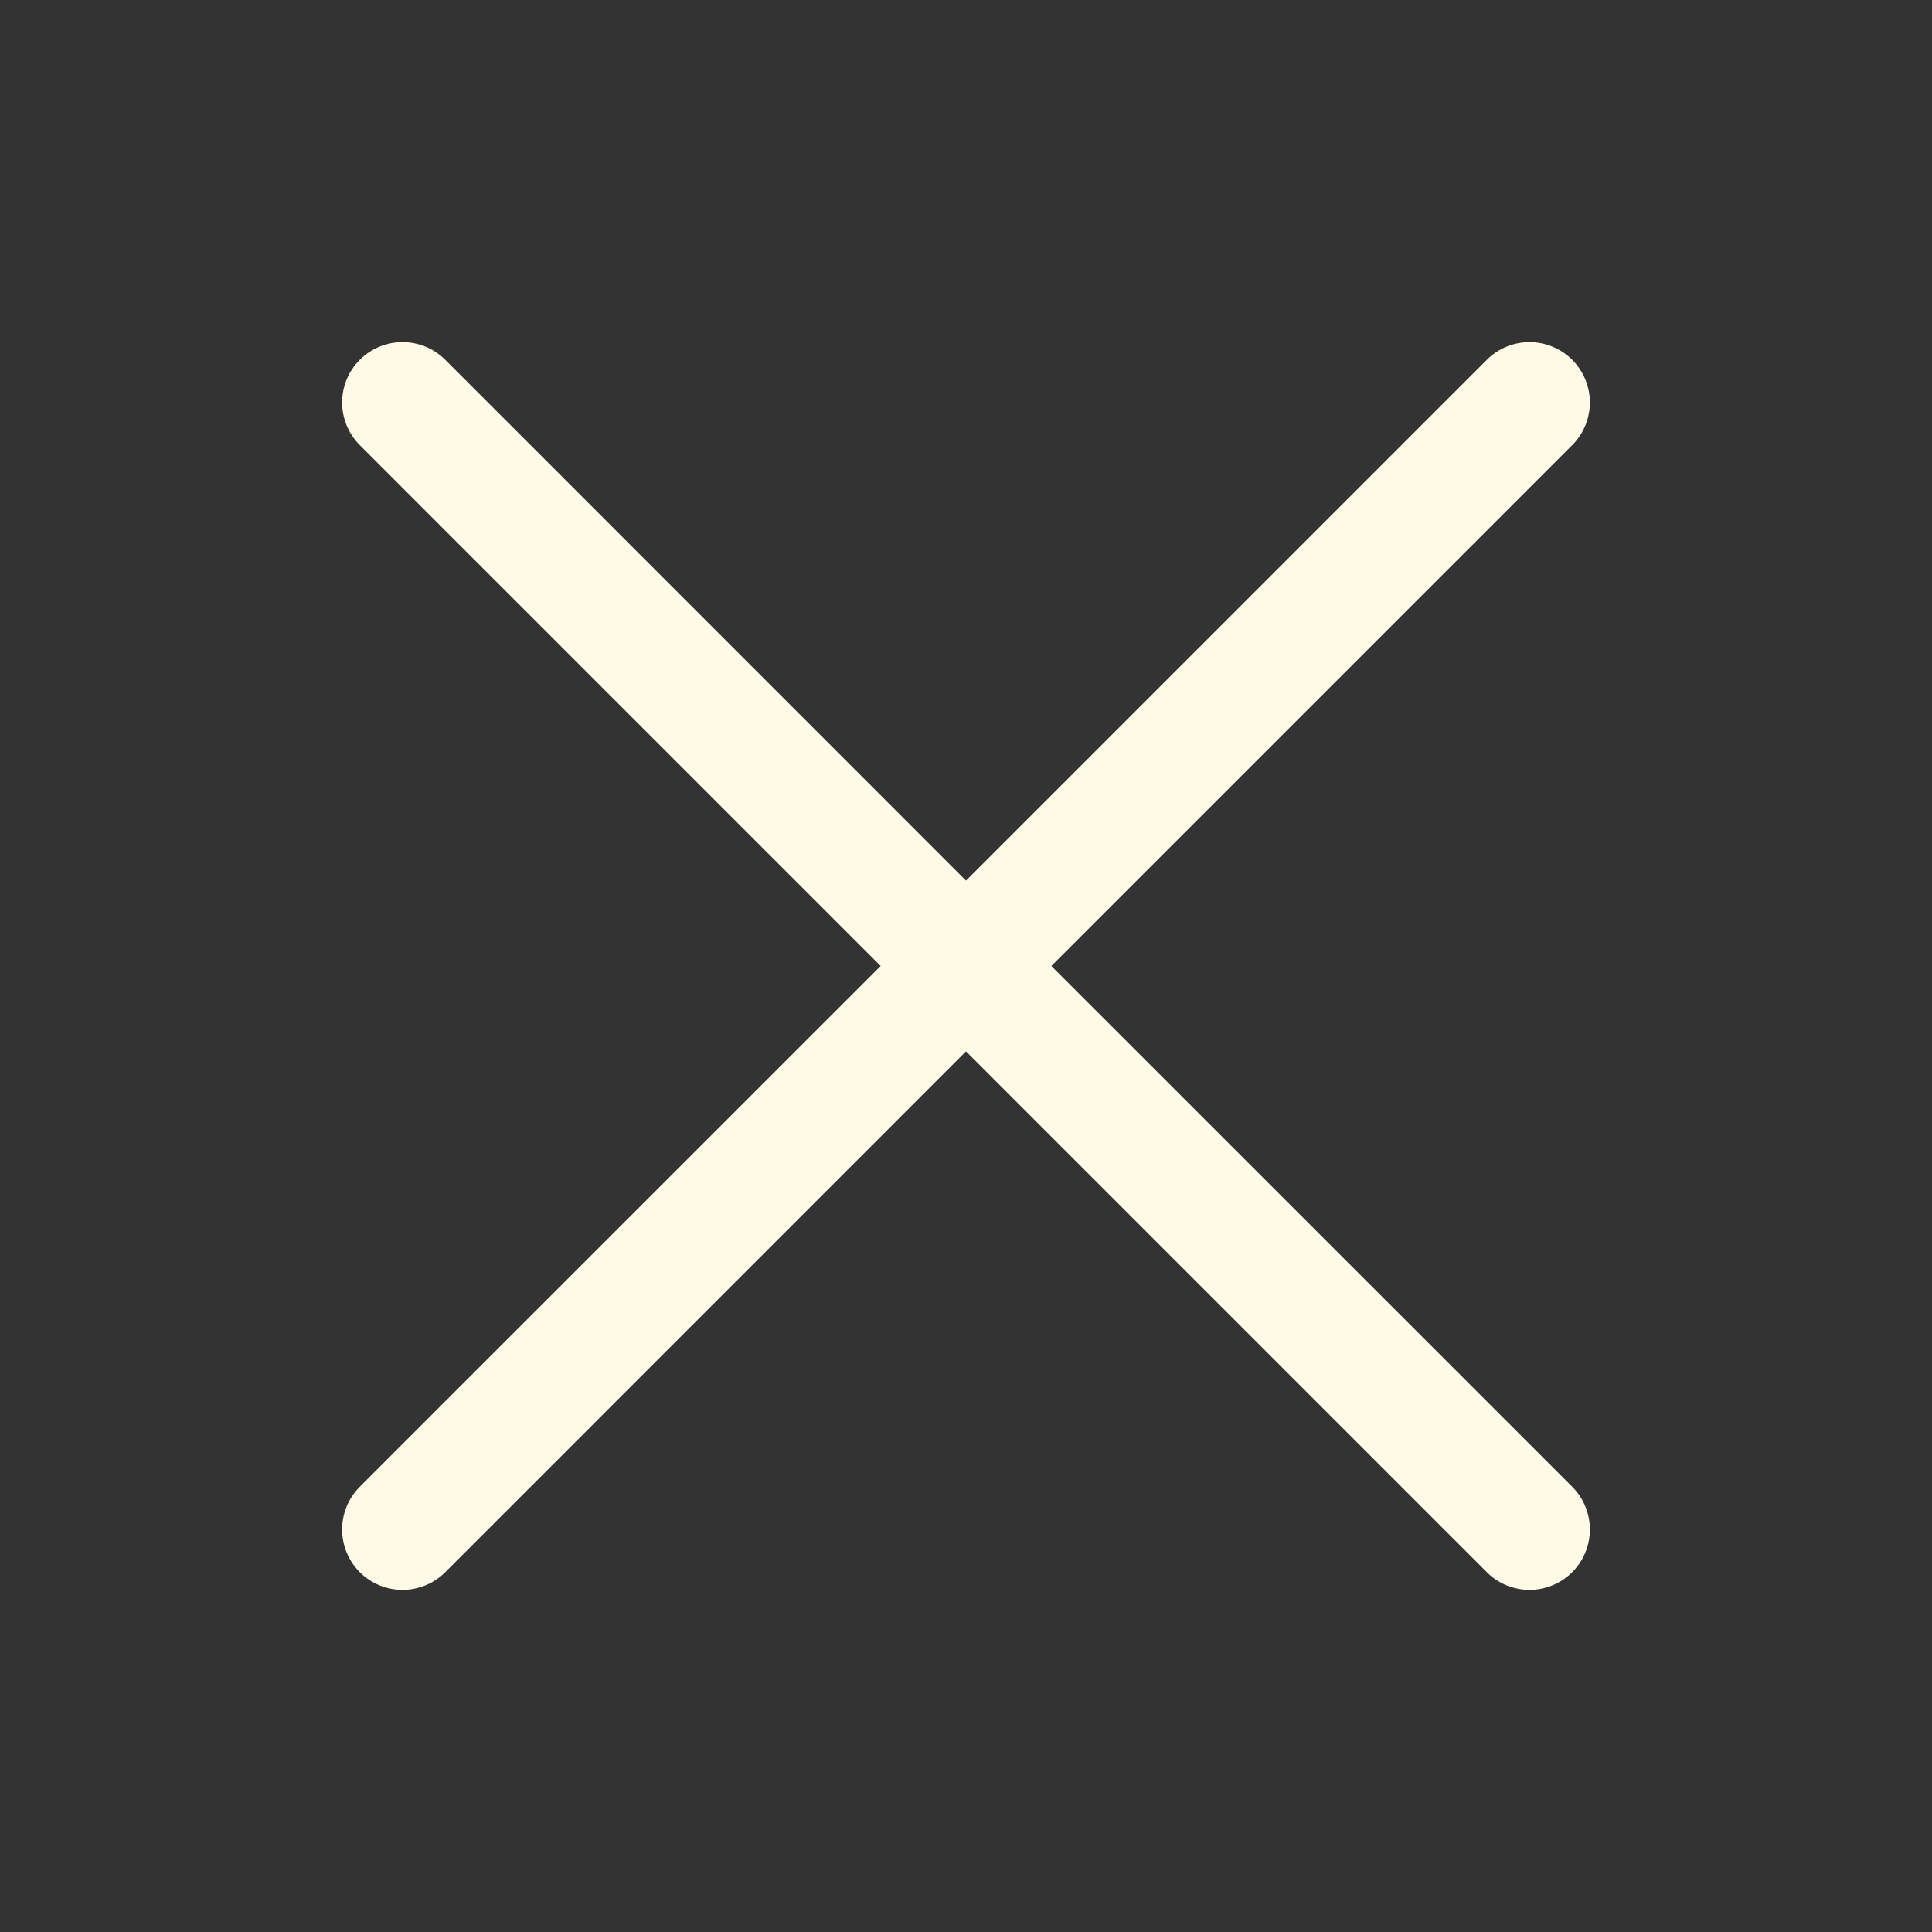 <svg width="22" height="22" viewBox="0 0 22 22" fill="none" xmlns="http://www.w3.org/2000/svg">
<rect x="0" y="0" width="22" height="22" fill="#333333" stroke="none"/>
<path d="M17.903 5.069C18.171 4.801 18.171 4.366 17.903 4.097C17.634 3.829 17.199 3.829 16.931 4.097L11 10.028L5.07 4.097C4.801 3.829 4.366 3.829 4.097 4.097C3.829 4.366 3.829 4.801 4.097 5.069L10.028 11L4.097 16.93C3.829 17.199 3.829 17.634 4.097 17.903C4.366 18.171 4.801 18.171 5.07 17.903L11 11.972L16.931 17.903C17.199 18.171 17.634 18.171 17.903 17.903C18.171 17.634 18.171 17.199 17.903 16.93L11.972 11L17.903 5.069Z" fill="#FFFAE6"/>
</svg>
